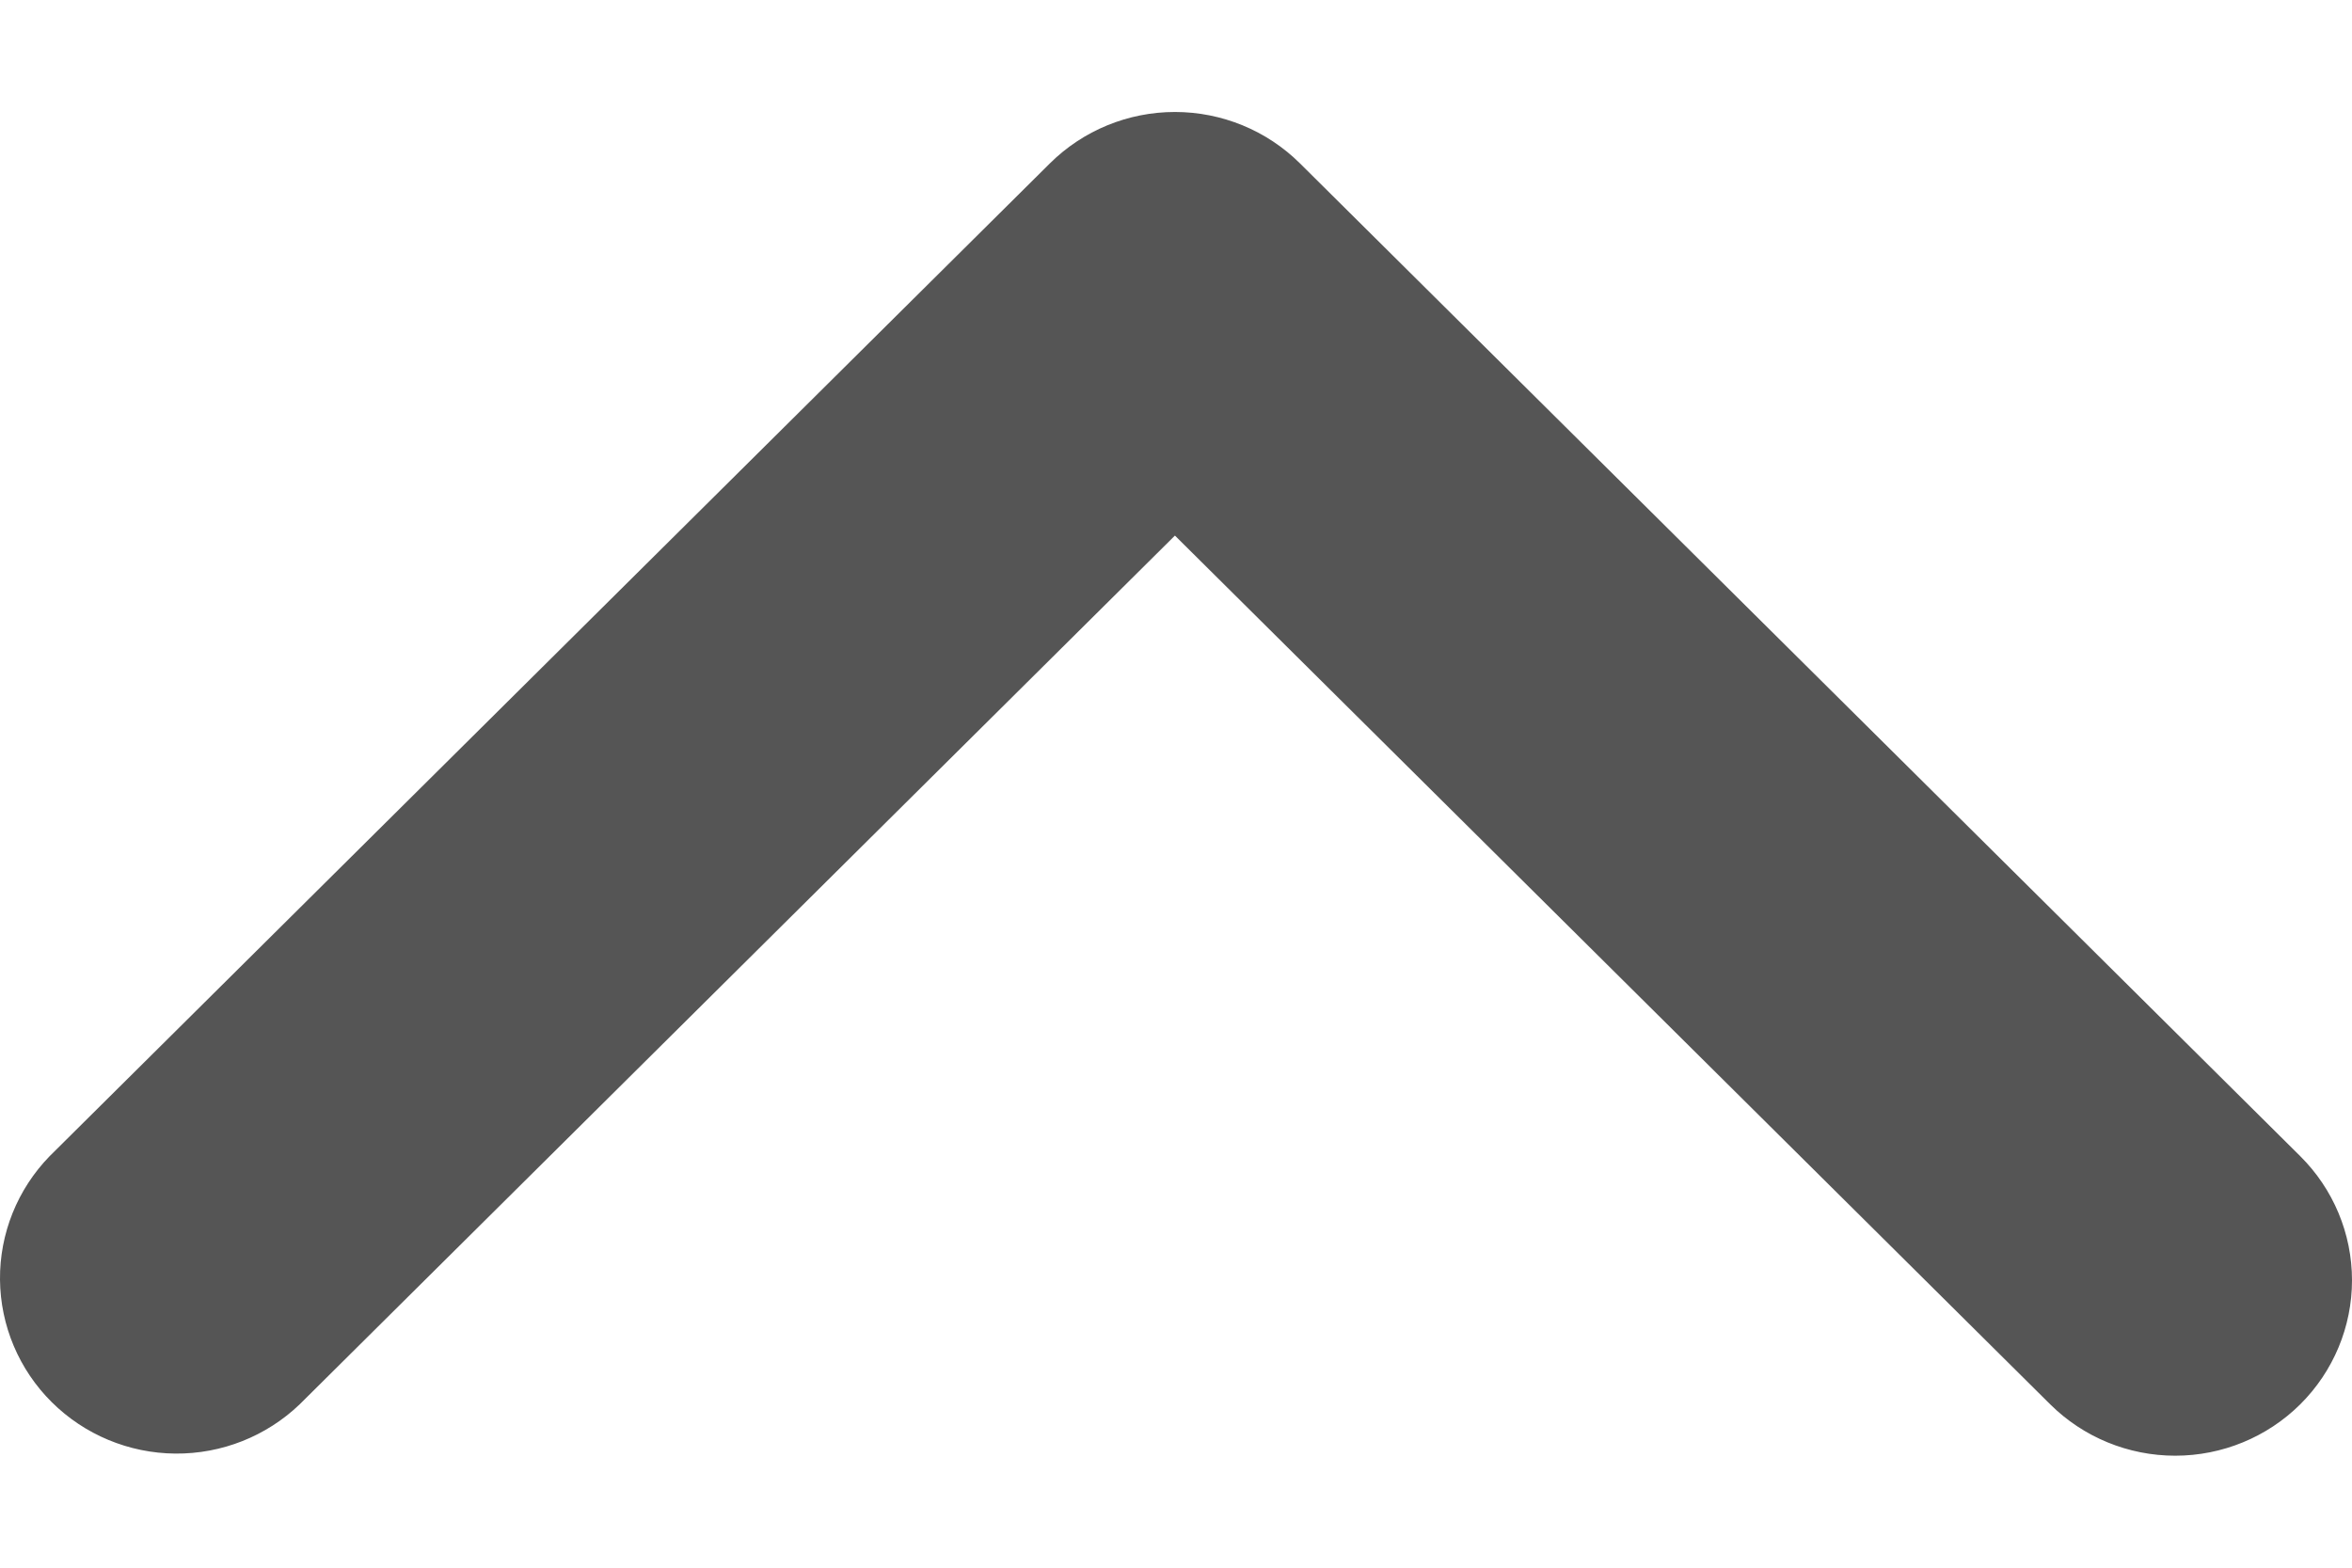 <svg width="15" height="10" viewBox="0 0 112 64" fill="none" xmlns="http://www.w3.org/2000/svg">
<path d="M109.535 61.553C107.956 63.12 105.814 64 103.582 64C101.349 64 99.208 63.12 97.629 61.553L55.949 20.176L14.27 61.553C12.682 63.075 10.555 63.918 8.347 63.899C6.139 63.88 4.027 63.001 2.466 61.451C0.905 59.901 0.02 57.804 0 55.613C-0.019 53.421 0.83 51.31 2.364 49.733L49.996 2.447C51.575 0.88 53.717 -2.54765e-06 55.949 -2.45006e-06C58.182 -2.35246e-06 60.323 0.88 61.902 2.447L109.535 49.733C111.113 51.301 112 53.426 112 55.643C112 57.859 111.113 59.985 109.535 61.553V61.553Z" fill="#555555"/>
</svg>
